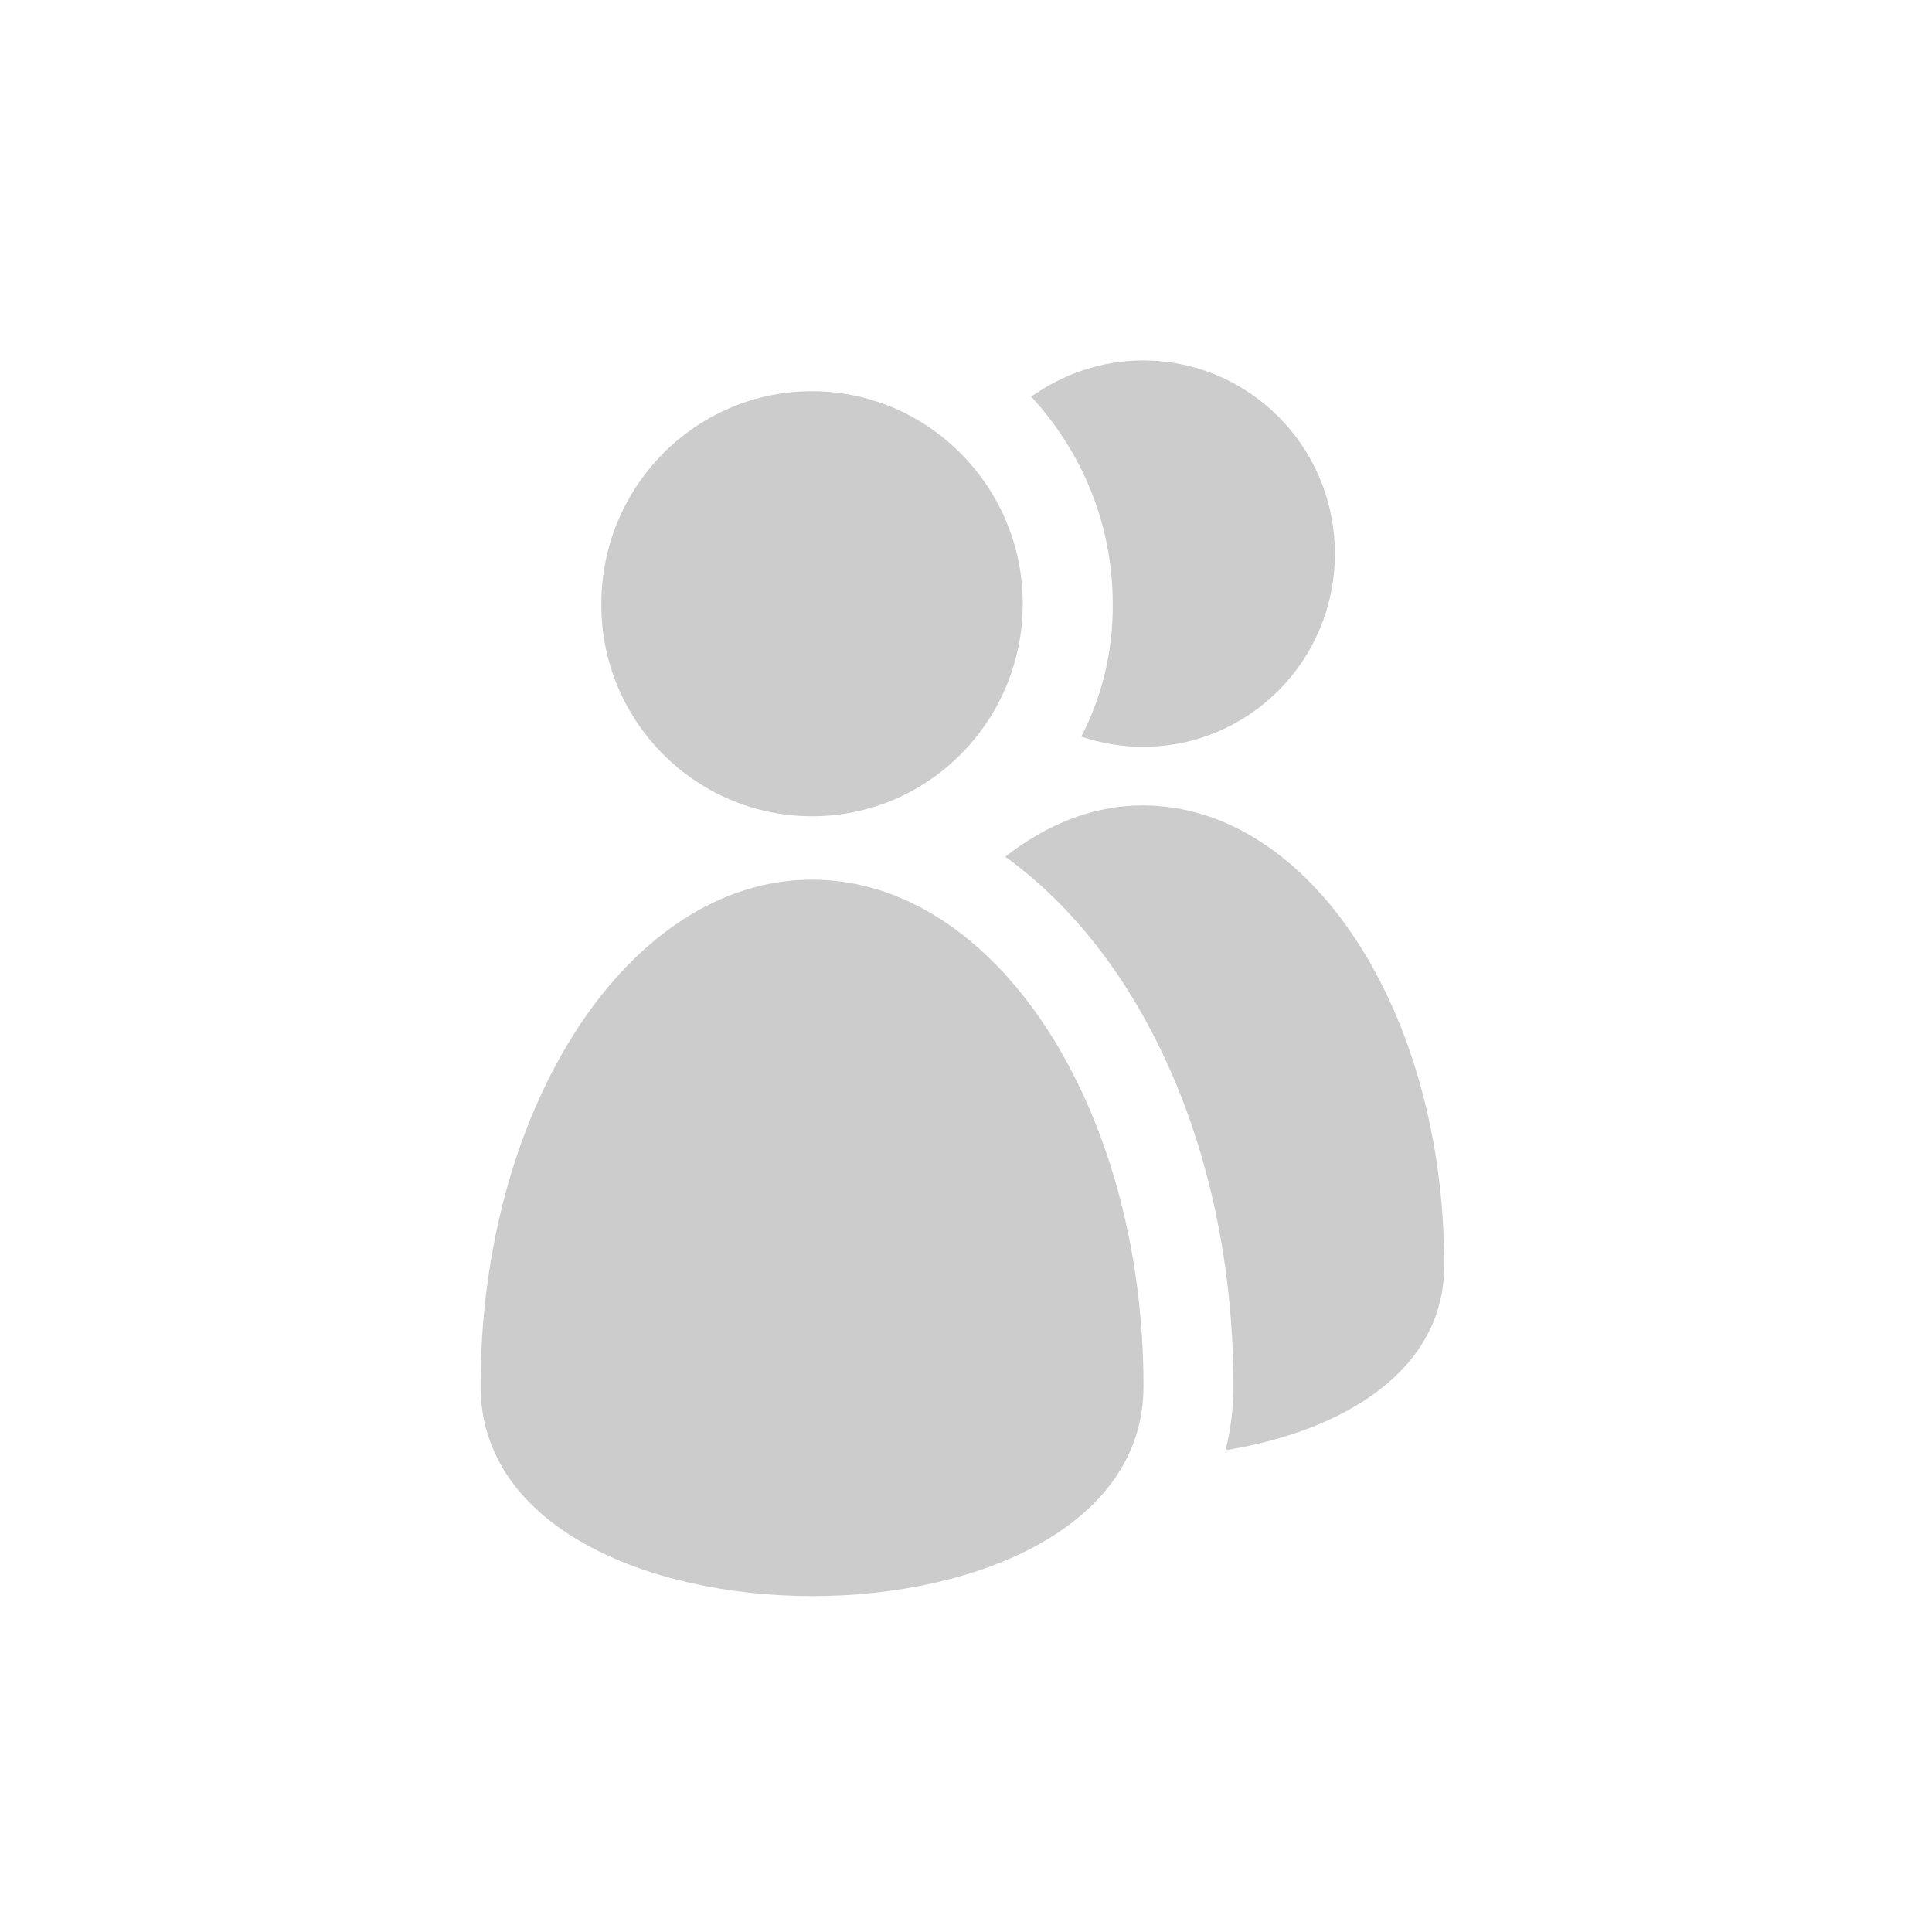 <?xml version="1.0" encoding="iso-8859-1"?>
<!-- Generator: Adobe Illustrator 13.0.2, SVG Export Plug-In . SVG Version: 6.00 Build 14948)  -->
<!DOCTYPE svg PUBLIC "-//W3C//DTD SVG 1.1//EN" "http://www.w3.org/Graphics/SVG/1.1/DTD/svg11.dtd">
<svg version="1.1" id="Ebene_1" xmlns="http://www.w3.org/2000/svg" xmlns:xlink="http://www.w3.org/1999/xlink" x="0px" y="0px"
	 width="32px" height="32px" viewBox="0 0 32 32" enable-background="new 0 0 32 32" xml:space="preserve">
<g>
	<rect x="2" y="2" fill="none" width="28" height="28"/>
	<rect x="2" y="2" fill="none" width="28" height="28"/>
	<rect x="5.23" y="5.23" fill="none" width="21.54" height="21.54"/>
	<path fill="#CCCCCC" d="M18.93,13.34c-0.82,0-1.59,0.31-2.28,0.85c2.25,1.62,3.78,4.89,3.78,8.78c0,0.37-0.05,0.72-0.13,1.05
		c1.97-0.32,3.62-1.33,3.62-3.05C23.93,16.75,21.69,13.34,18.93,13.34z M17.91,12.2c0.32,0.11,0.67,0.17,1.02,0.17
		c1.76,0,3.18-1.43,3.18-3.2c0-1.77-1.42-3.2-3.18-3.2c-0.69,0-1.33,0.23-1.85,0.6c0.83,0.9,1.35,2.1,1.35,3.42
		C18.44,10.79,18.25,11.54,17.91,12.2z M13.45,14.57c-3.03,0-5.49,3.76-5.49,8.39s10.98,4.64,10.98,0S16.48,14.57,13.45,14.57z
		 M13.45,13.52c1.93,0,3.49-1.58,3.49-3.52c0-1.94-1.57-3.52-3.49-3.52c-1.93,0-3.49,1.58-3.49,3.52
		C9.95,11.94,11.52,13.52,13.45,13.52z"/>
</g>
</svg>
